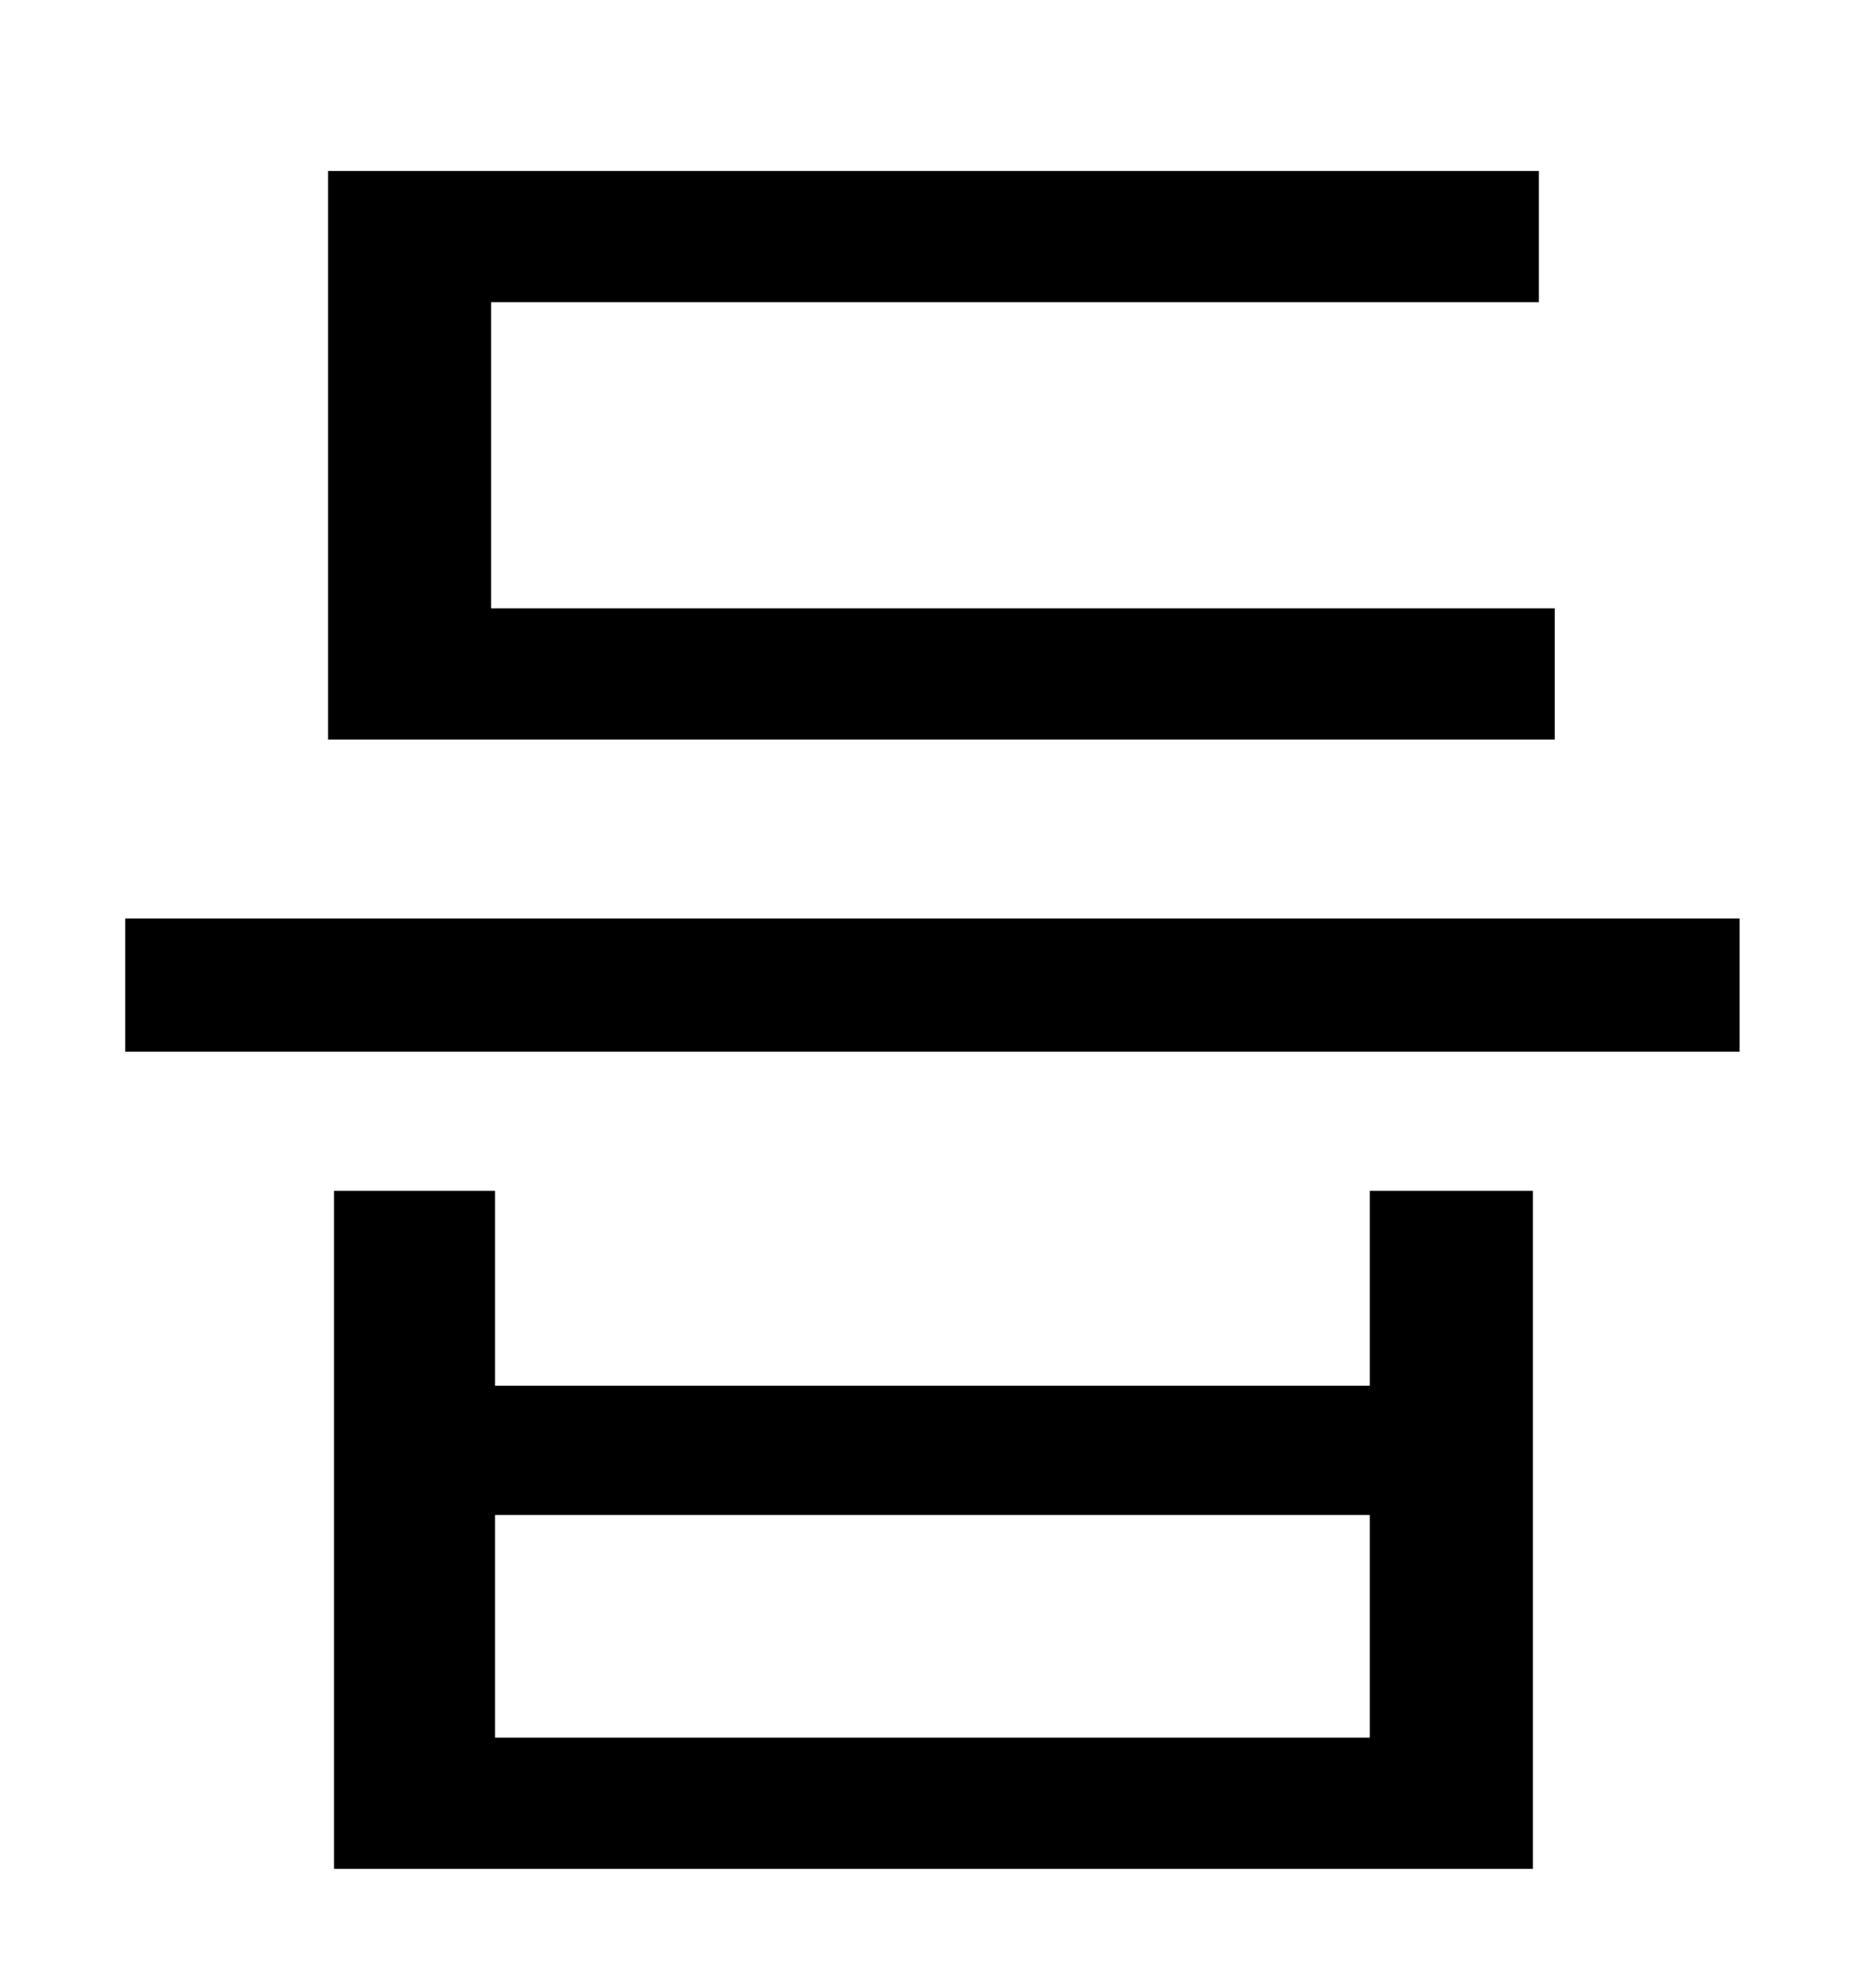 <?xml version="1.0" standalone="no"?>
<!DOCTYPE svg PUBLIC "-//W3C//DTD SVG 1.1//EN" "http://www.w3.org/Graphics/SVG/1.1/DTD/svg11.dtd" >
<svg xmlns="http://www.w3.org/2000/svg" xmlns:xlink="http://www.w3.org/1999/xlink" version="1.1" viewBox="-10 0 930 1000">
   <path fill="currentColor"
d="M772 306v66h-617v-286h609v66h-527v154h535zM679 874v-112h-440v112h440zM679 697v-98h82v341h-603v-341h81v98h440zM53 462h812v67h-812v-67z" />
</svg>
